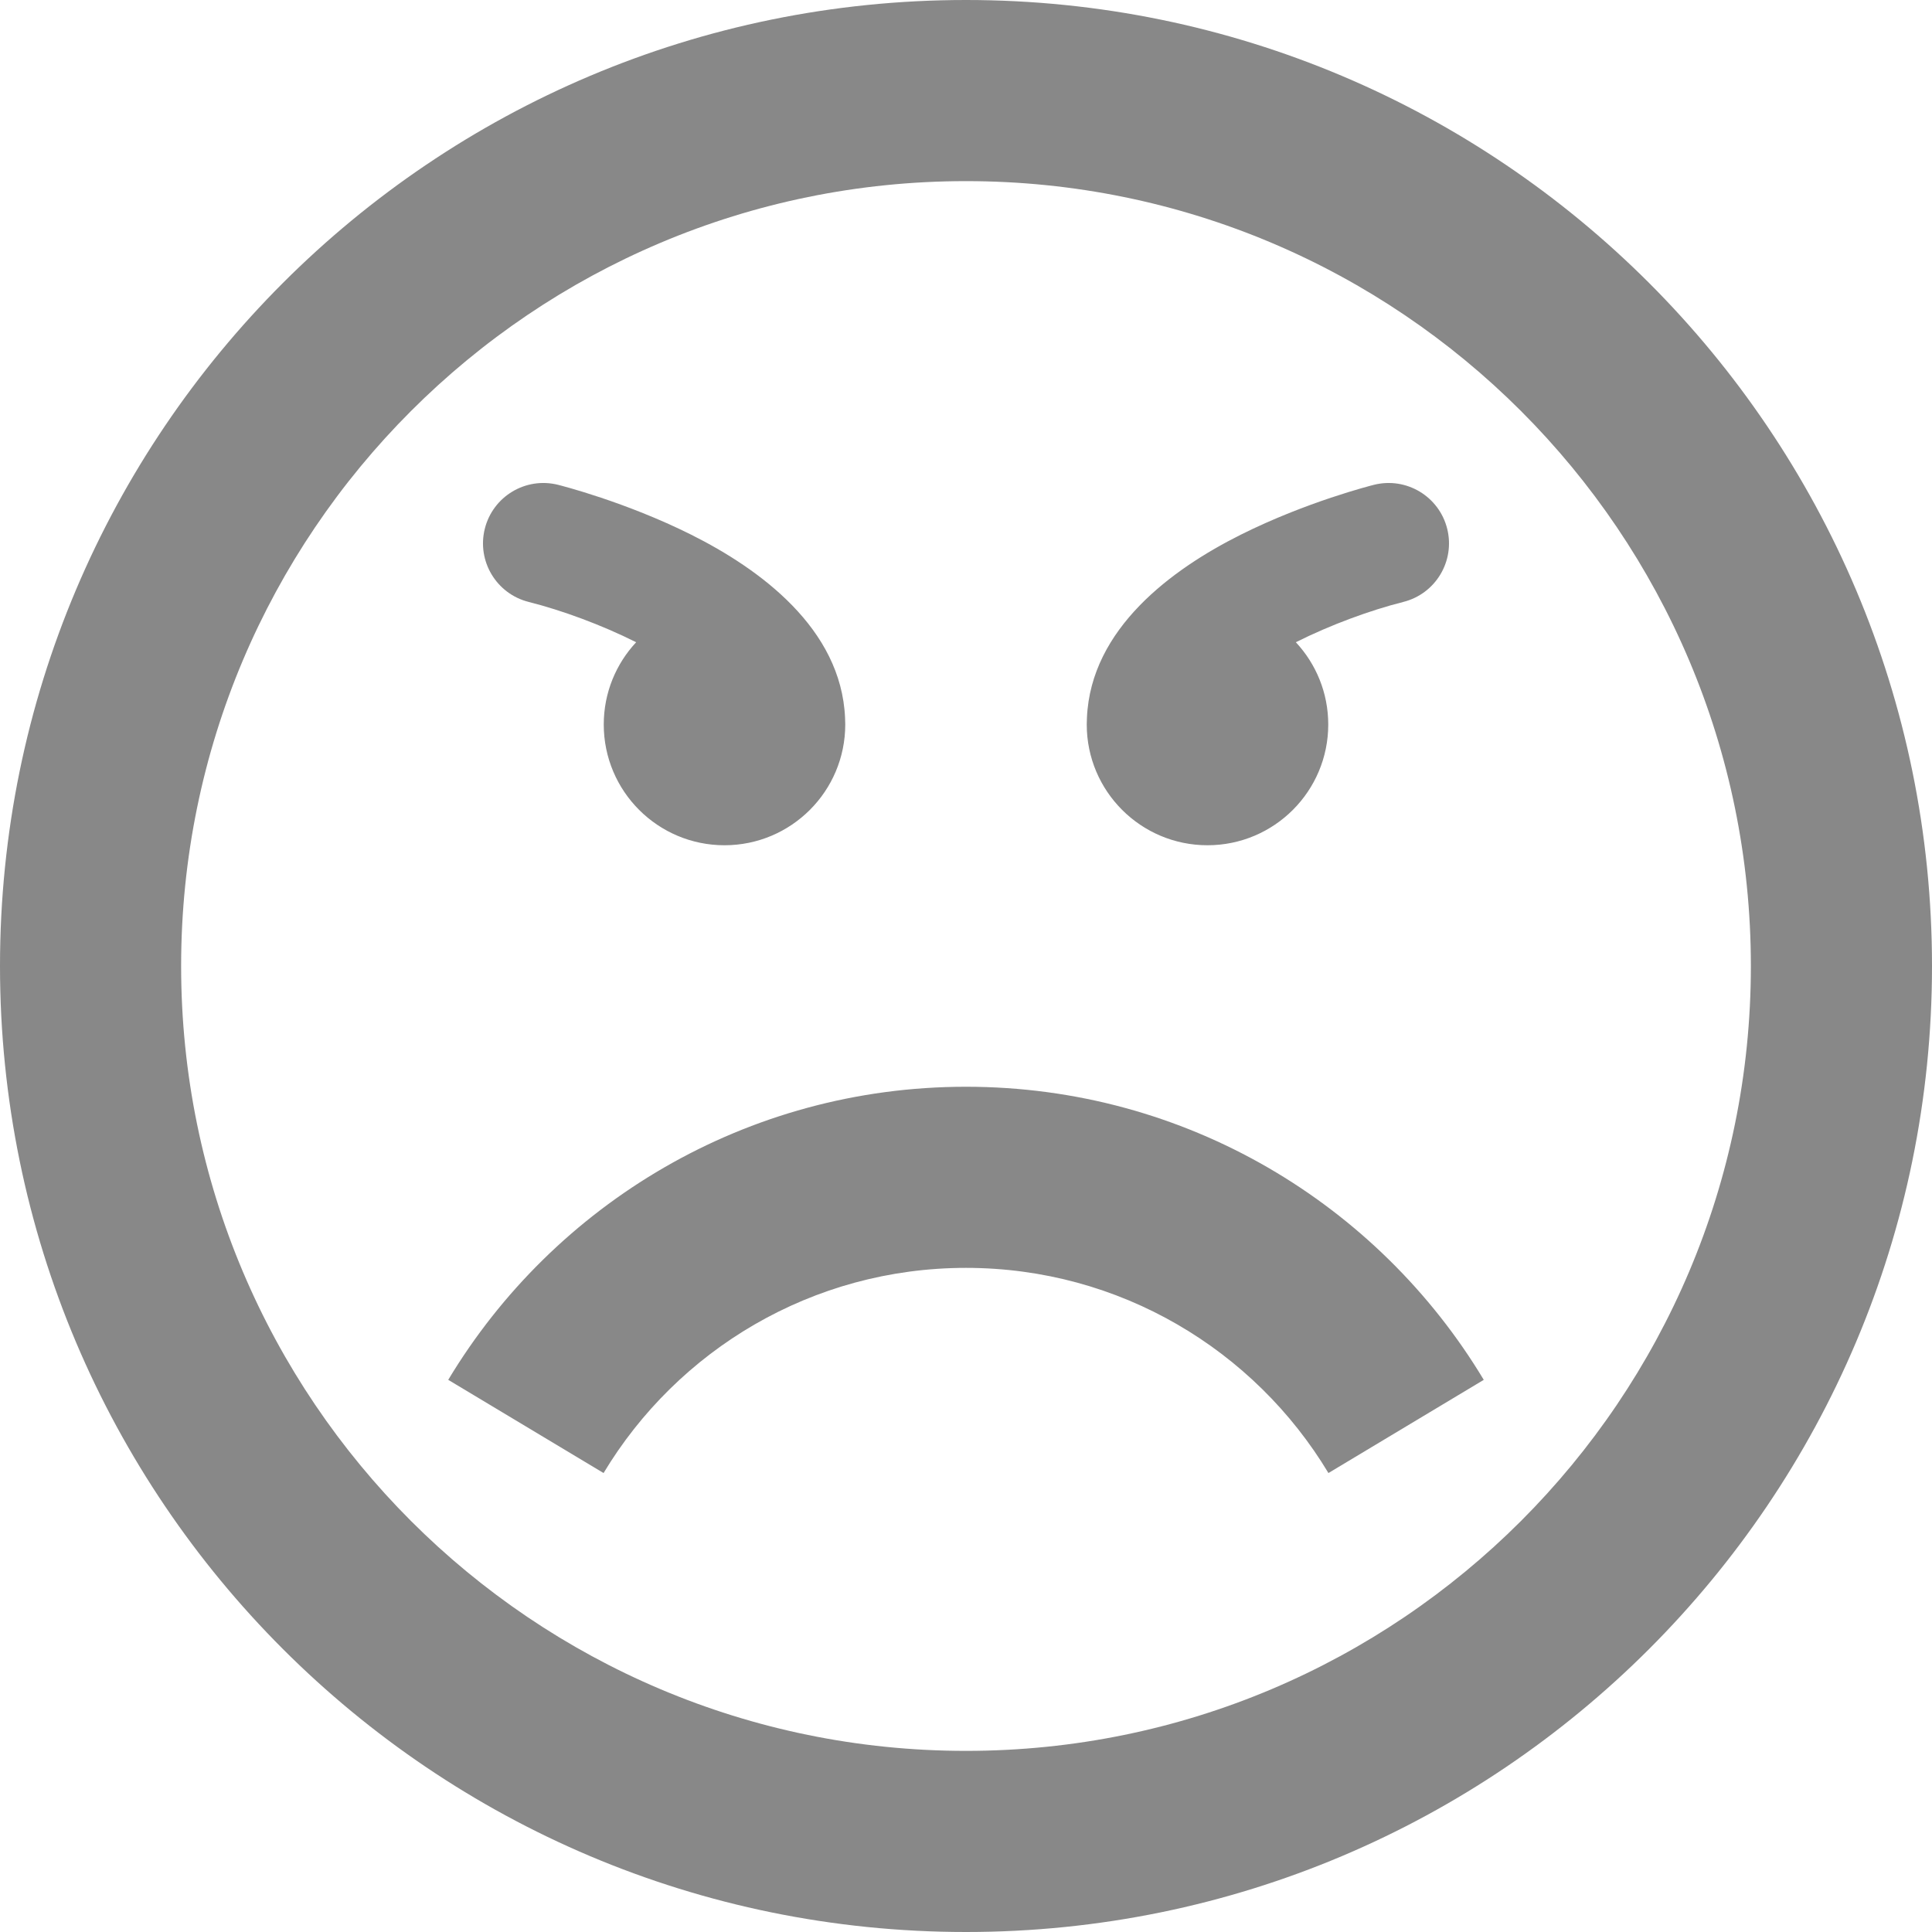 <?xml version="1.0" encoding="utf-8"?> <!-- Generator: IcoMoon.io --> <!DOCTYPE svg PUBLIC "-//W3C//DTD SVG 1.1//EN" "http://www.w3.org/Graphics/SVG/1.1/DTD/svg11.dtd"> <svg width="512" height="512" viewBox="0 0 512 512" xmlns="http://www.w3.org/2000/svg" xmlns:xlink="http://www.w3.org/1999/xlink" fill="#888888"><path d="M 256.00,512.00c 141.385,0.00, 256.00-114.615, 256.00-256.00S 397.385,0.00, 256.00,0.00S0.00,114.615,0.00,256.00S 114.615,512.00, 256.00,512.00z M 256.00,48.00 c 114.875,0.00, 208.00,93.125, 208.00,208.00s-93.125,208.00-208.00,208.00S 48.00,370.875, 48.00,256.00S 141.125,48.00, 256.00,48.00z M 352.049,390.37 C 332.462,357.796, 296.777,336.00, 256.00,336.00c-40.778,0.00-76.462,21.796-96.049,54.37l-41.164-24.698C 146.767,319.137, 197.745,288.00, 256.00,288.00 c 58.254,0.00, 109.232,31.137, 137.213,77.672L 352.049,390.37zM 383.521,140.12 C 385.663,148.692 380.451,157.379 371.88,159.522 C 363.067,161.747 352.619,165.582 343.412,170.197 C 348.736,175.912 351.999,183.573 351.999,192.00 C 351.999,209.673 337.672,224.00 319.999,224.00 C 302.326,224.00 287.999,209.673 287.999,192.00 C 287.999,191.415 288.017,190.835 288.048,190.258 C 289.064,166.531 310.654,150.785 328.844,141.689 C 346.215,133.004 363.395,128.659 364.118,128.478 C 372.691,126.334 381.377,131.547 383.521,140.12 ZM 128.479,140.12c 2.144-8.573, 10.83-13.786, 19.403-11.642c 0.723,0.181, 17.903,4.526, 35.274,13.211 c 18.19,9.096, 39.78,24.842, 40.796,48.569c 0.031,0.577, 0.049,1.157, 0.049,1.742c0.00,17.673-14.327,32.00-32.00,32.00s-32.00-14.327-32.00-32.00 c0.00-8.427, 3.263-16.088, 8.587-21.803c-9.207-4.615-19.655-8.45-28.468-10.675C 131.549,157.379, 126.337,148.692, 128.479,140.12z" ></path></svg>
